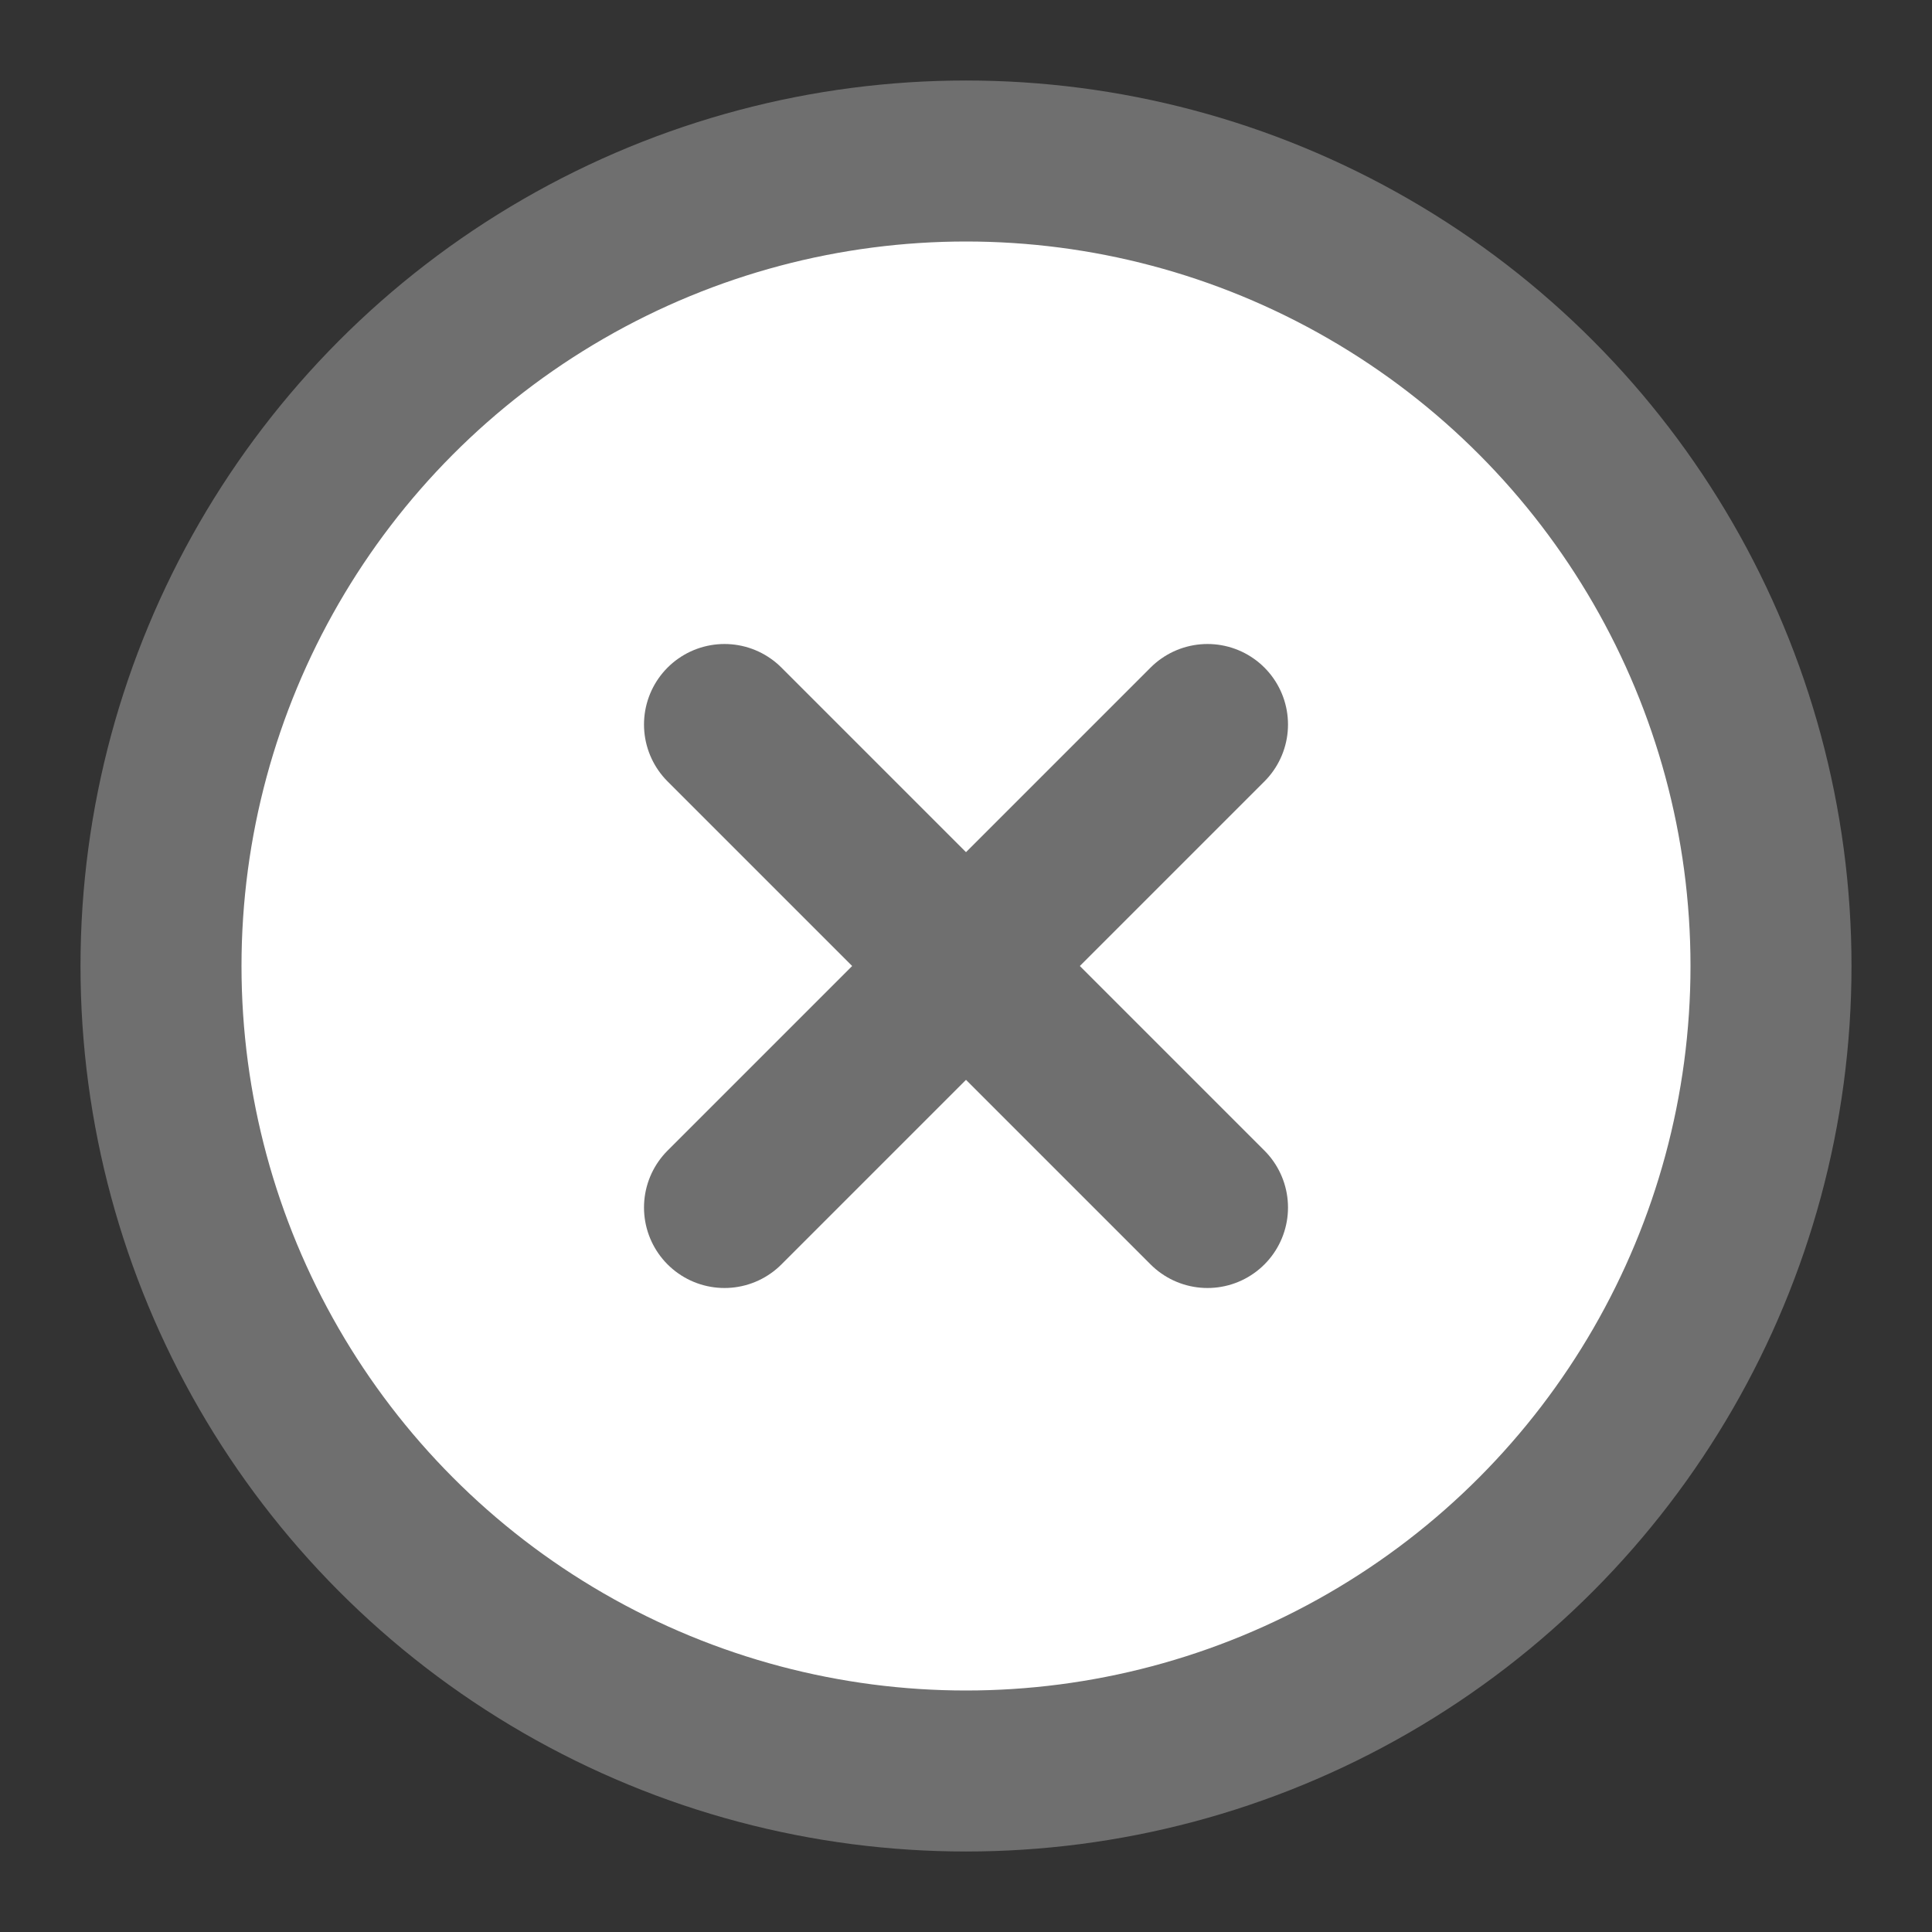 <svg xmlns="http://www.w3.org/2000/svg" width="24" height="24" viewBox="0 0 24 24" fill="#fff" stroke="#6f6f6f" stroke-width="2" stroke-linecap="round" stroke-linejoin="round" class="feather feather-x-circle">
    <rect x="0" y="0" width="24" height="24" fill="#333333" stroke="none"/>
    <circle cx="12" cy="12" r="10"></circle>
    <line x1="15" y1="9" x2="9" y2="15"></line>
    <line x1="9" y1="9" x2="15" y2="15"></line>
</svg>